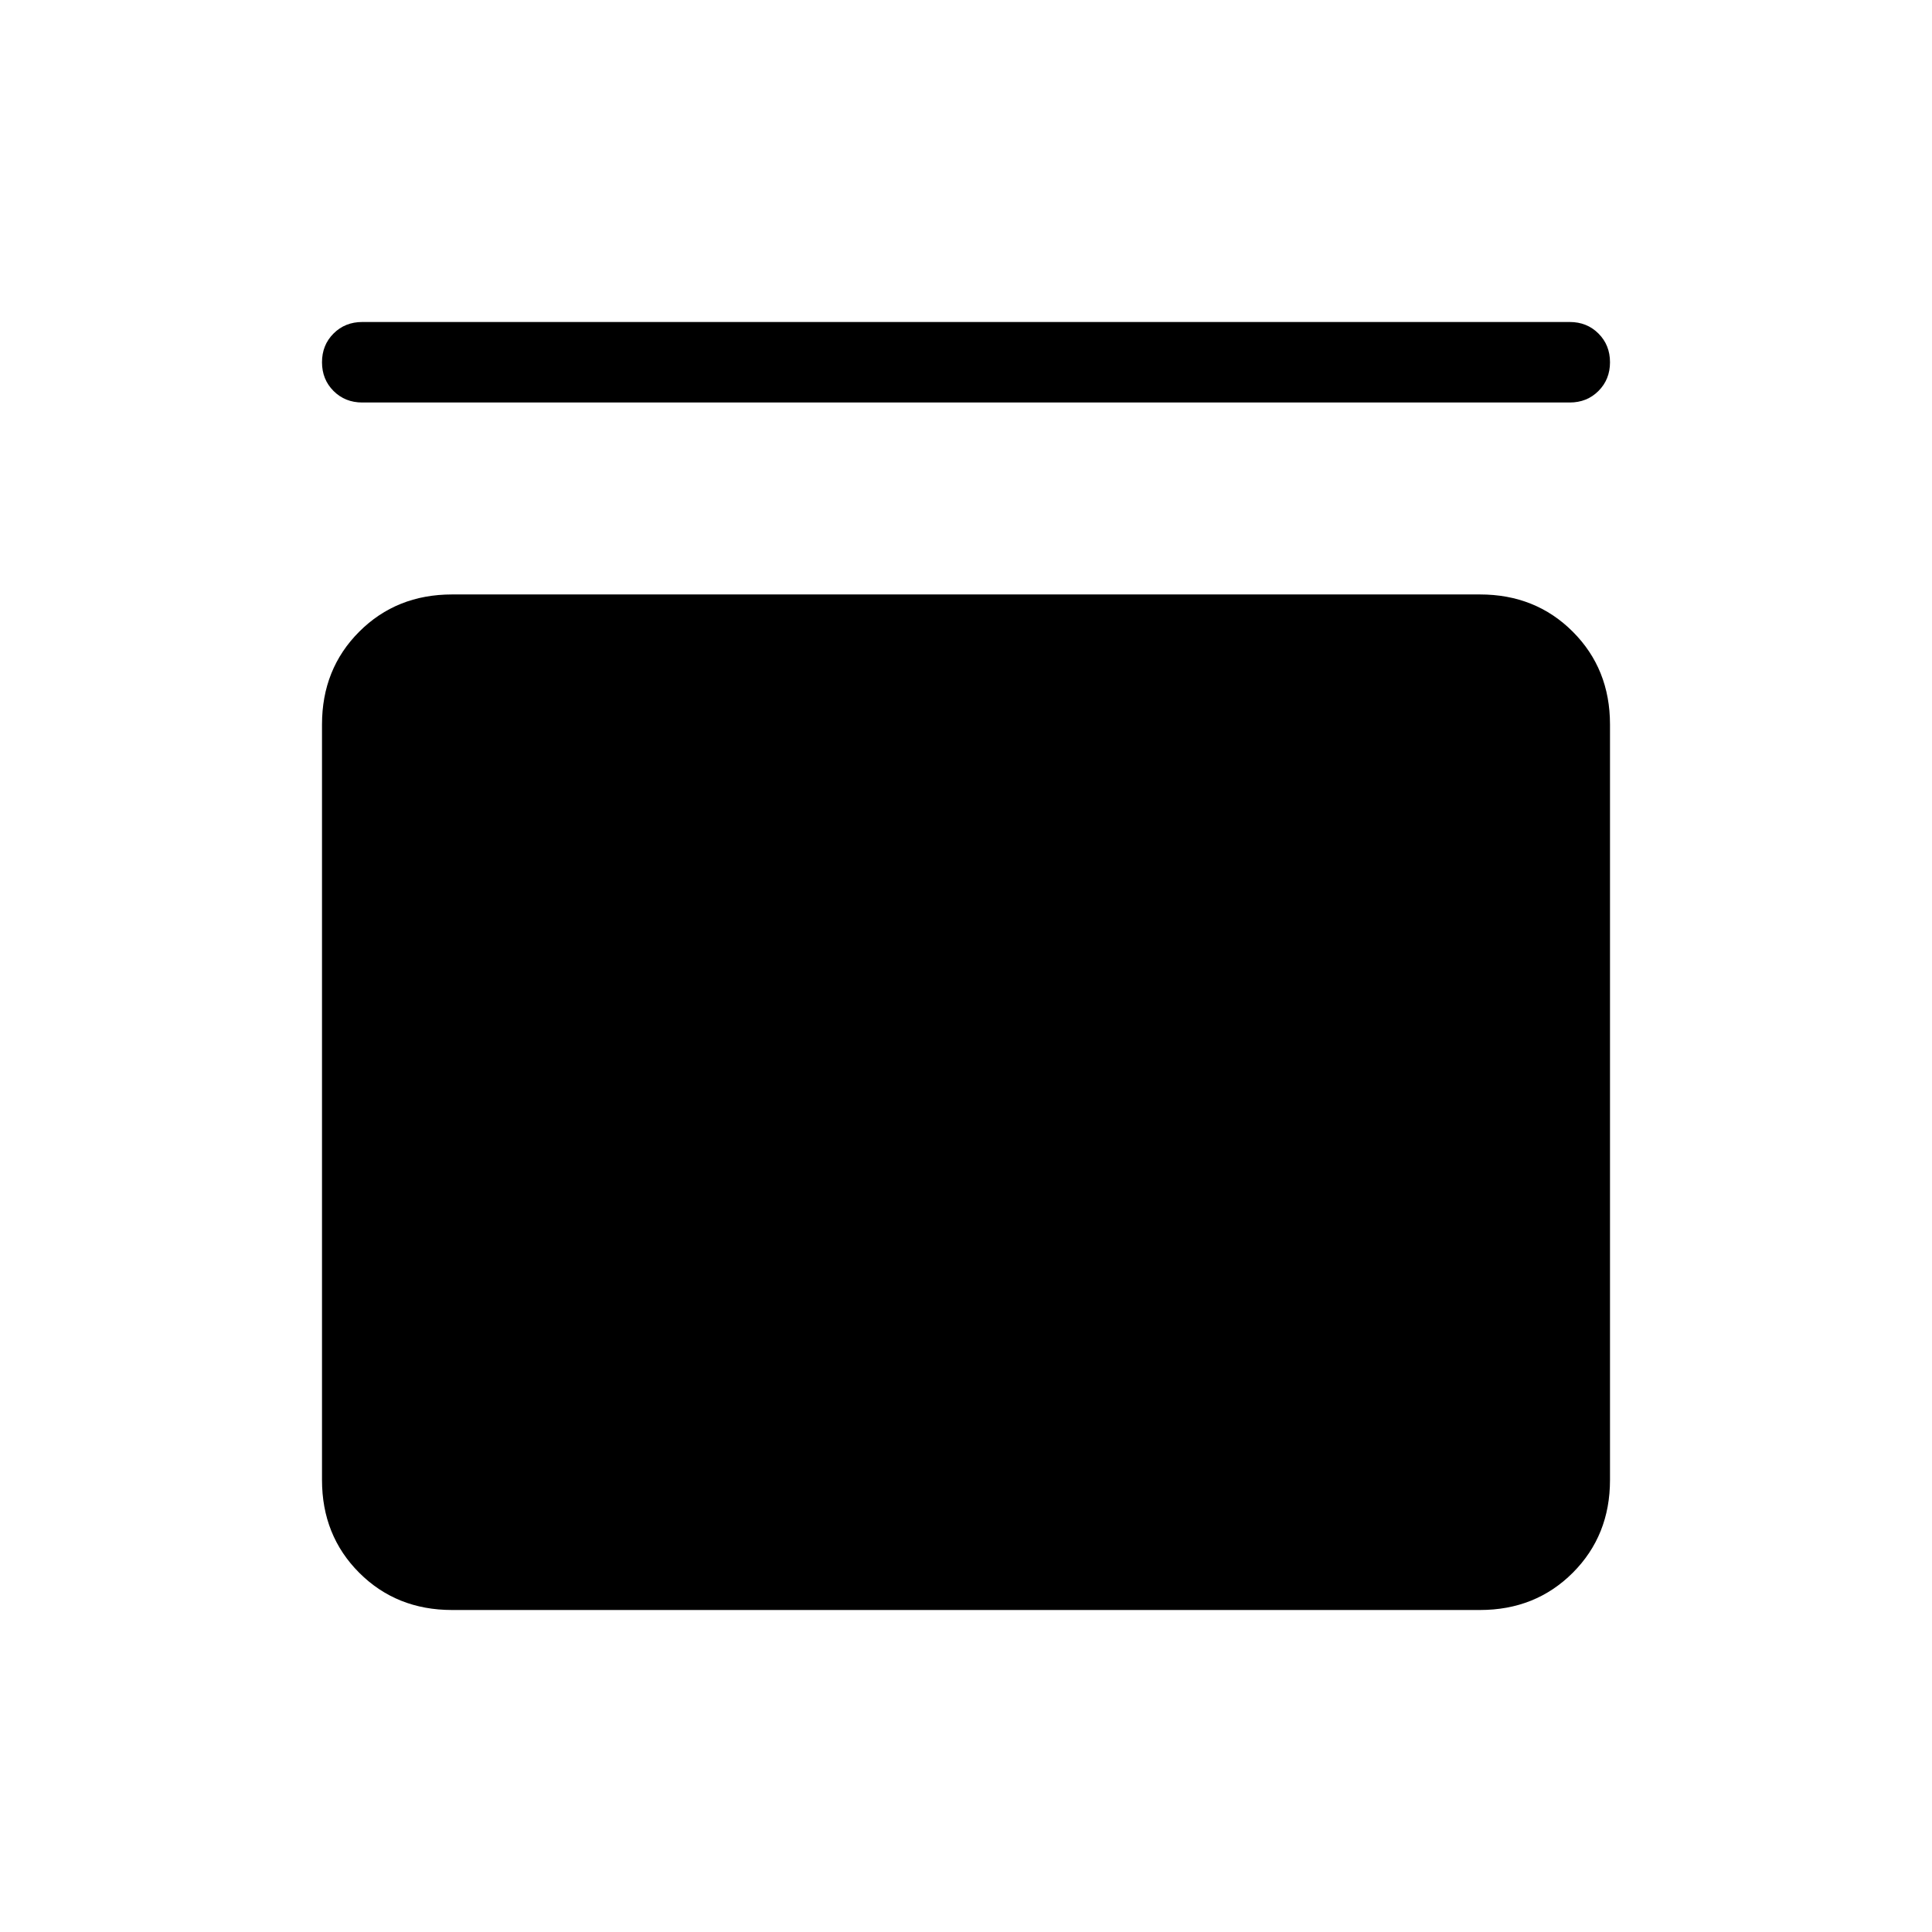 <svg xmlns="http://www.w3.org/2000/svg" height="24" viewBox="0 -960 960 960" width="24"><path d="M180-760q-8.54 0-14.27-5.73T160-780q0-8.54 5.73-14.27T180-800h600q8.54 0 14.27 5.73T800-780q0 8.54-5.73 14.27T780-760H180Zm555.38 95.38q27.62 0 46.12 18.5Q800-627.62 800-600v375.38q0 27.62-18.5 46.12Q763-160 735.38-160H224.62q-27.62 0-46.12-18.5Q160-197 160-224.62V-600q0-27.62 18.5-46.12 18.5-18.5 46.12-18.5h510.76Z"/></svg>